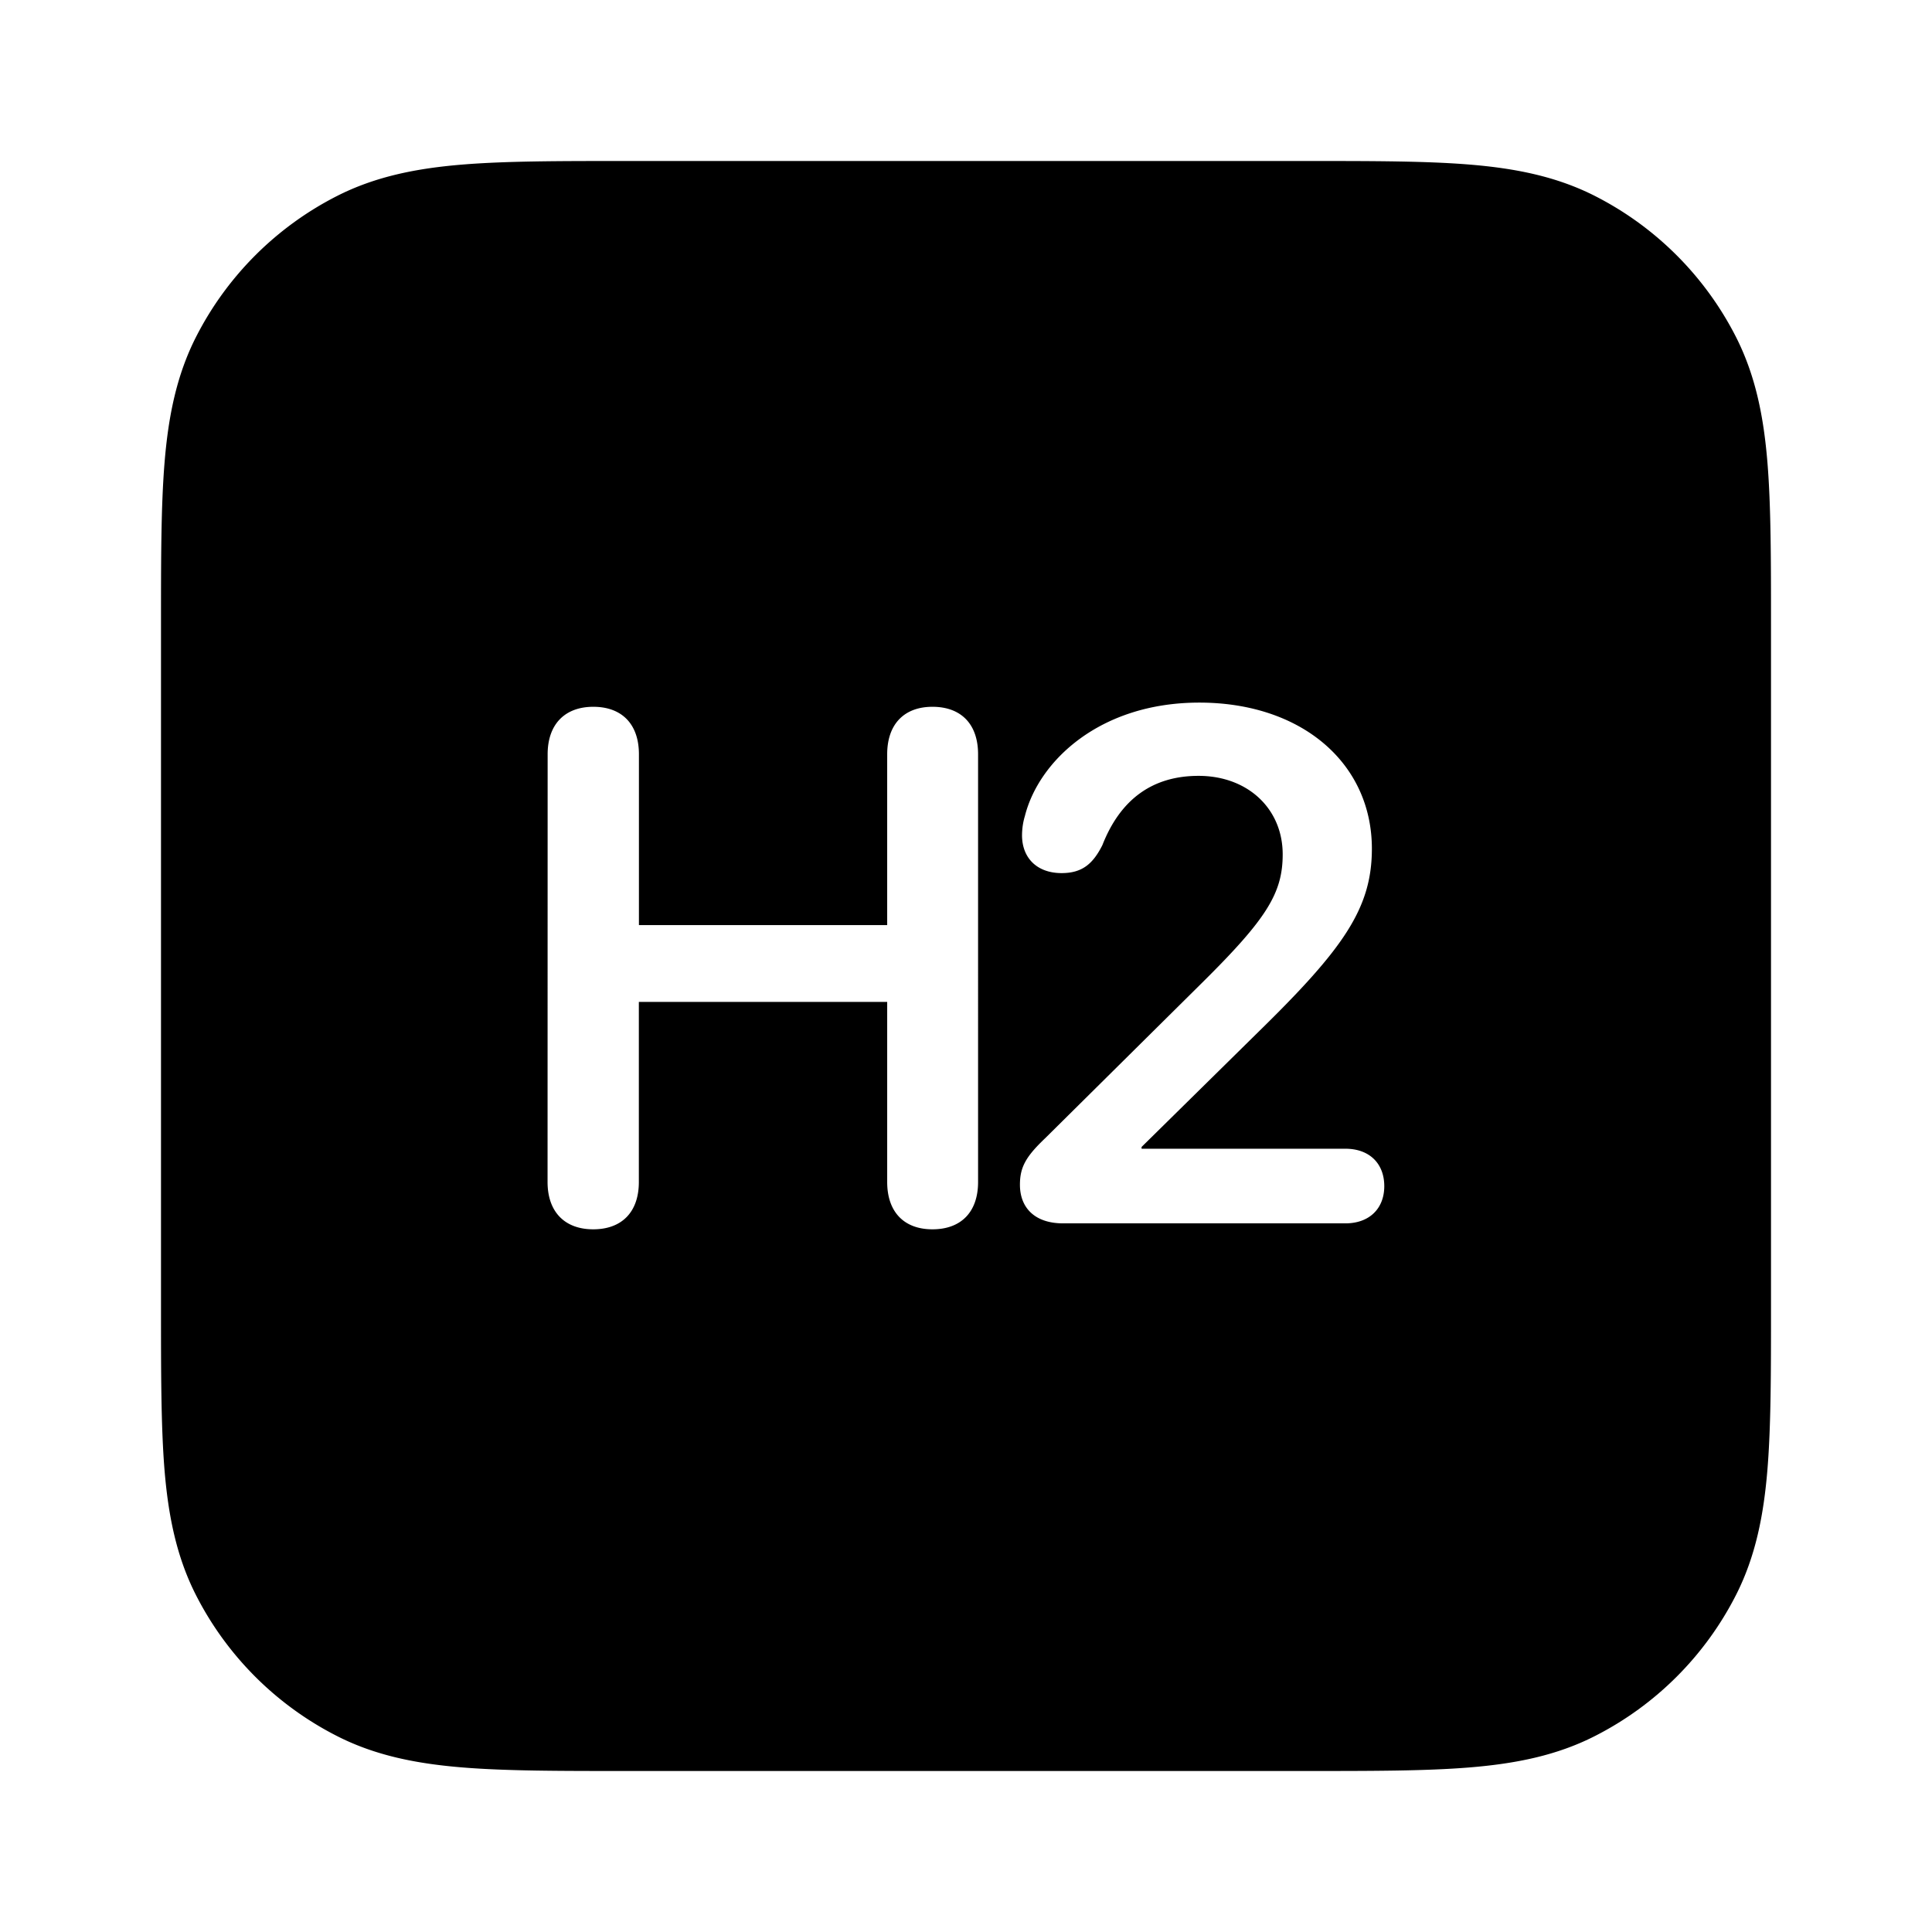 <svg xmlns="http://www.w3.org/2000/svg" viewBox="0 0 24 24" class="pdsicon"><path fill-rule="evenodd" d="M7.759 2h8.482c.805 0 1.47 0 2.01.044.563.046 1.08.145 1.565.392a4 4 0 0 1 1.748 1.748c.247.486.346 1.002.392 1.564C22 6.29 22 6.954 22 7.758v8.484c0 .805 0 1.469-.044 2.01-.046.562-.145 1.079-.392 1.564a4 4 0 0 1-1.748 1.748c-.485.248-1.002.346-1.564.392-.541.044-1.206.044-2.01.044H7.758c-.805 0-1.47 0-2.011-.044-.562-.046-1.079-.144-1.564-.392a4 4 0 0 1-1.748-1.748c-.247-.485-.346-1.002-.392-1.564C2 17.711 2 17.047 2 16.242V7.759c0-.805 0-1.47.044-2.01.046-.563.145-1.08.392-1.565a4 4 0 0 1 1.748-1.748c.485-.247 1.002-.346 1.564-.392C6.29 2 6.954 2 7.758 2m5.448 13.197c-.352 0-.536-.194-.536-.48 0-.219.074-.35.316-.58l1.938-1.92c.809-.8 1.01-1.12 1.01-1.604 0-.567-.434-.975-1.045-.975-.571 0-.971.29-1.195.861-.115.228-.247.347-.506.347-.307 0-.492-.189-.492-.47q.001-.125.035-.237c.172-.686.932-1.411 2.167-1.411 1.27 0 2.144.751 2.144 1.815 0 .743-.356 1.244-1.406 2.272l-1.455 1.433v.022h2.532c.299 0 .483.184.483.465 0 .277-.184.462-.483.462zm-6.404-.514c0 .373.215.588.567.588.356 0 .567-.215.567-.588v-2.237h3.085v2.237c0 .373.21.588.562.588.356 0 .567-.215.567-.588V9.37c0-.374-.21-.59-.567-.59-.351 0-.562.216-.562.59v2.122H7.937V9.37c0-.374-.211-.59-.567-.59-.352 0-.567.216-.567.59z"/></svg>